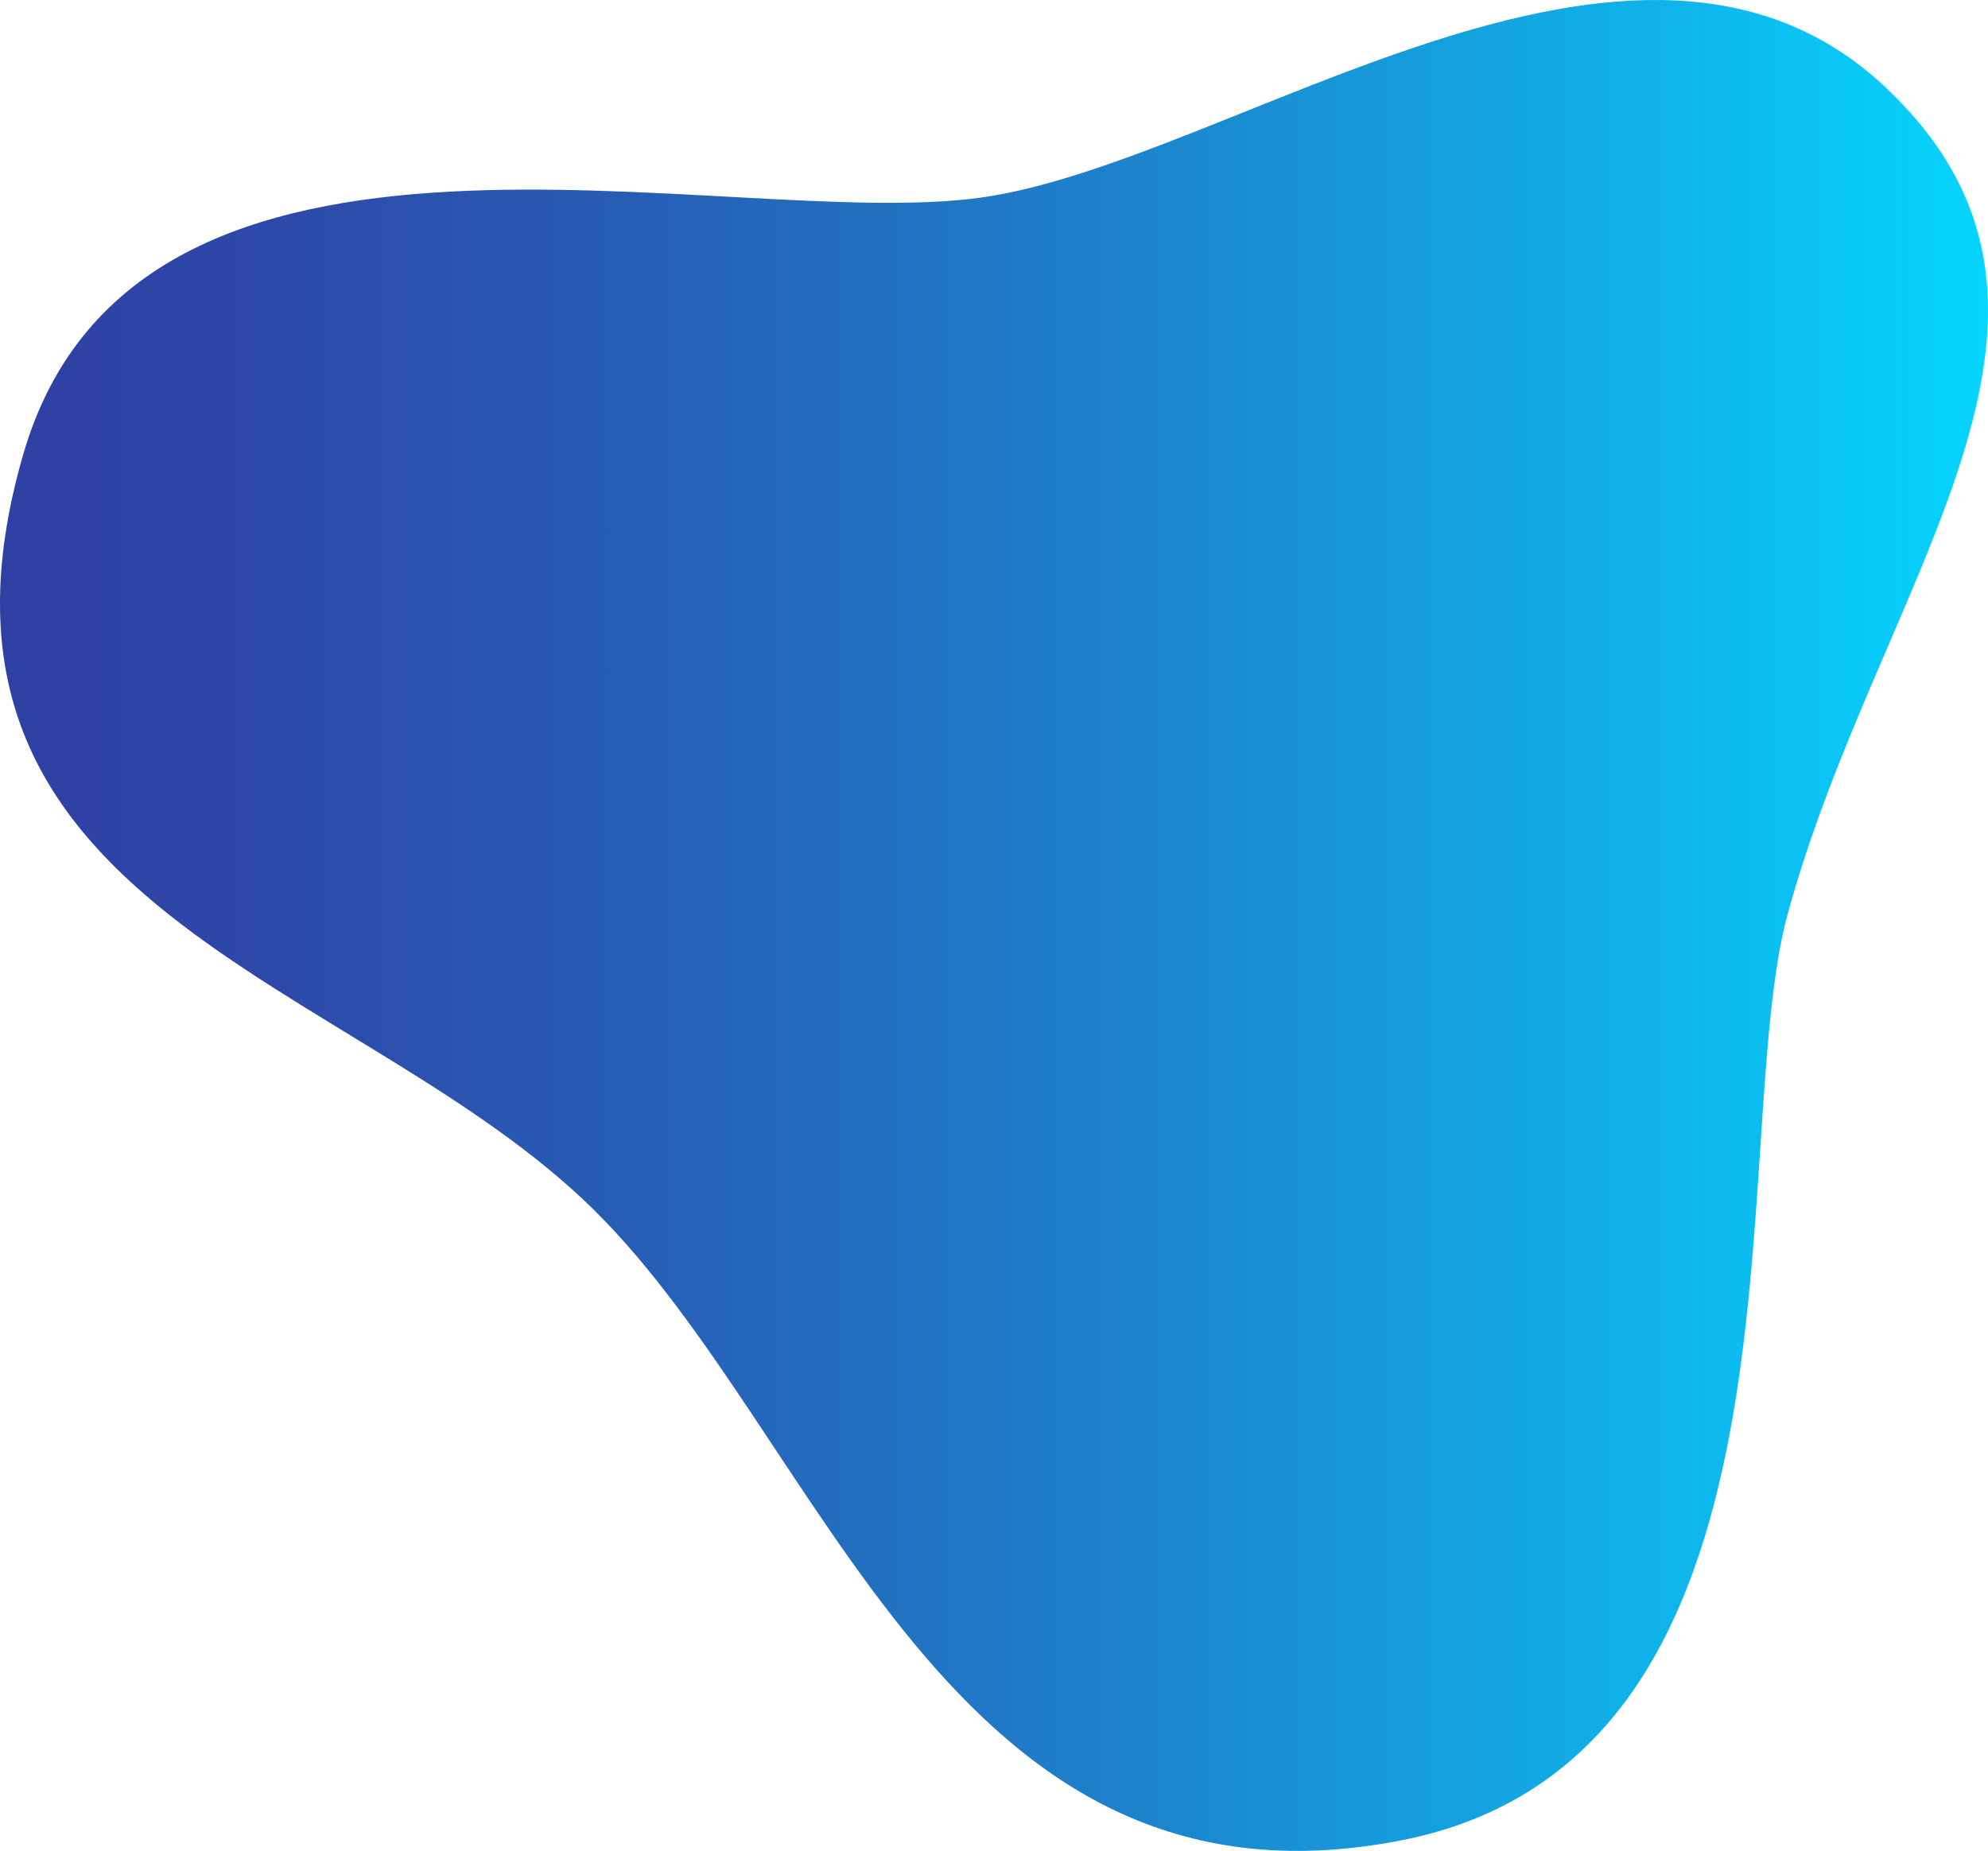 <svg xmlns="http://www.w3.org/2000/svg" xmlns:xlink="http://www.w3.org/1999/xlink" viewBox="0 0 731.205 680.859"><defs><style>.cls-1{fill:url(#linear-gradient);}</style><linearGradient id="linear-gradient" y1="340.43" x2="731.205" y2="340.43" gradientUnits="userSpaceOnUse"><stop offset="0" stop-color="#2f40a3"/><stop offset="0.125" stop-color="#2d48a8"/><stop offset="0.319" stop-color="#275eb5"/><stop offset="0.557" stop-color="#1d81cb"/><stop offset="0.828" stop-color="#0fb2e9"/><stop offset="1" stop-color="#05d5ff"/></linearGradient></defs><title>Asset 1</title><g id="Layer_2" data-name="Layer 2"><g id="Layer_1-2" data-name="Layer 1"><path class="cls-1" d="M361.04,72.652c92-13,240.816-127.004,332.5-40.5,88.5,83.5-2.255,180.755-36,304-23,84,14,311-143,341-165.907,31.702-211-148-296-232-87.398-86.37-258.653-110.03-210-278C50.54,22.152,267.33,85.894,361.04,72.652Z"/></g></g></svg>